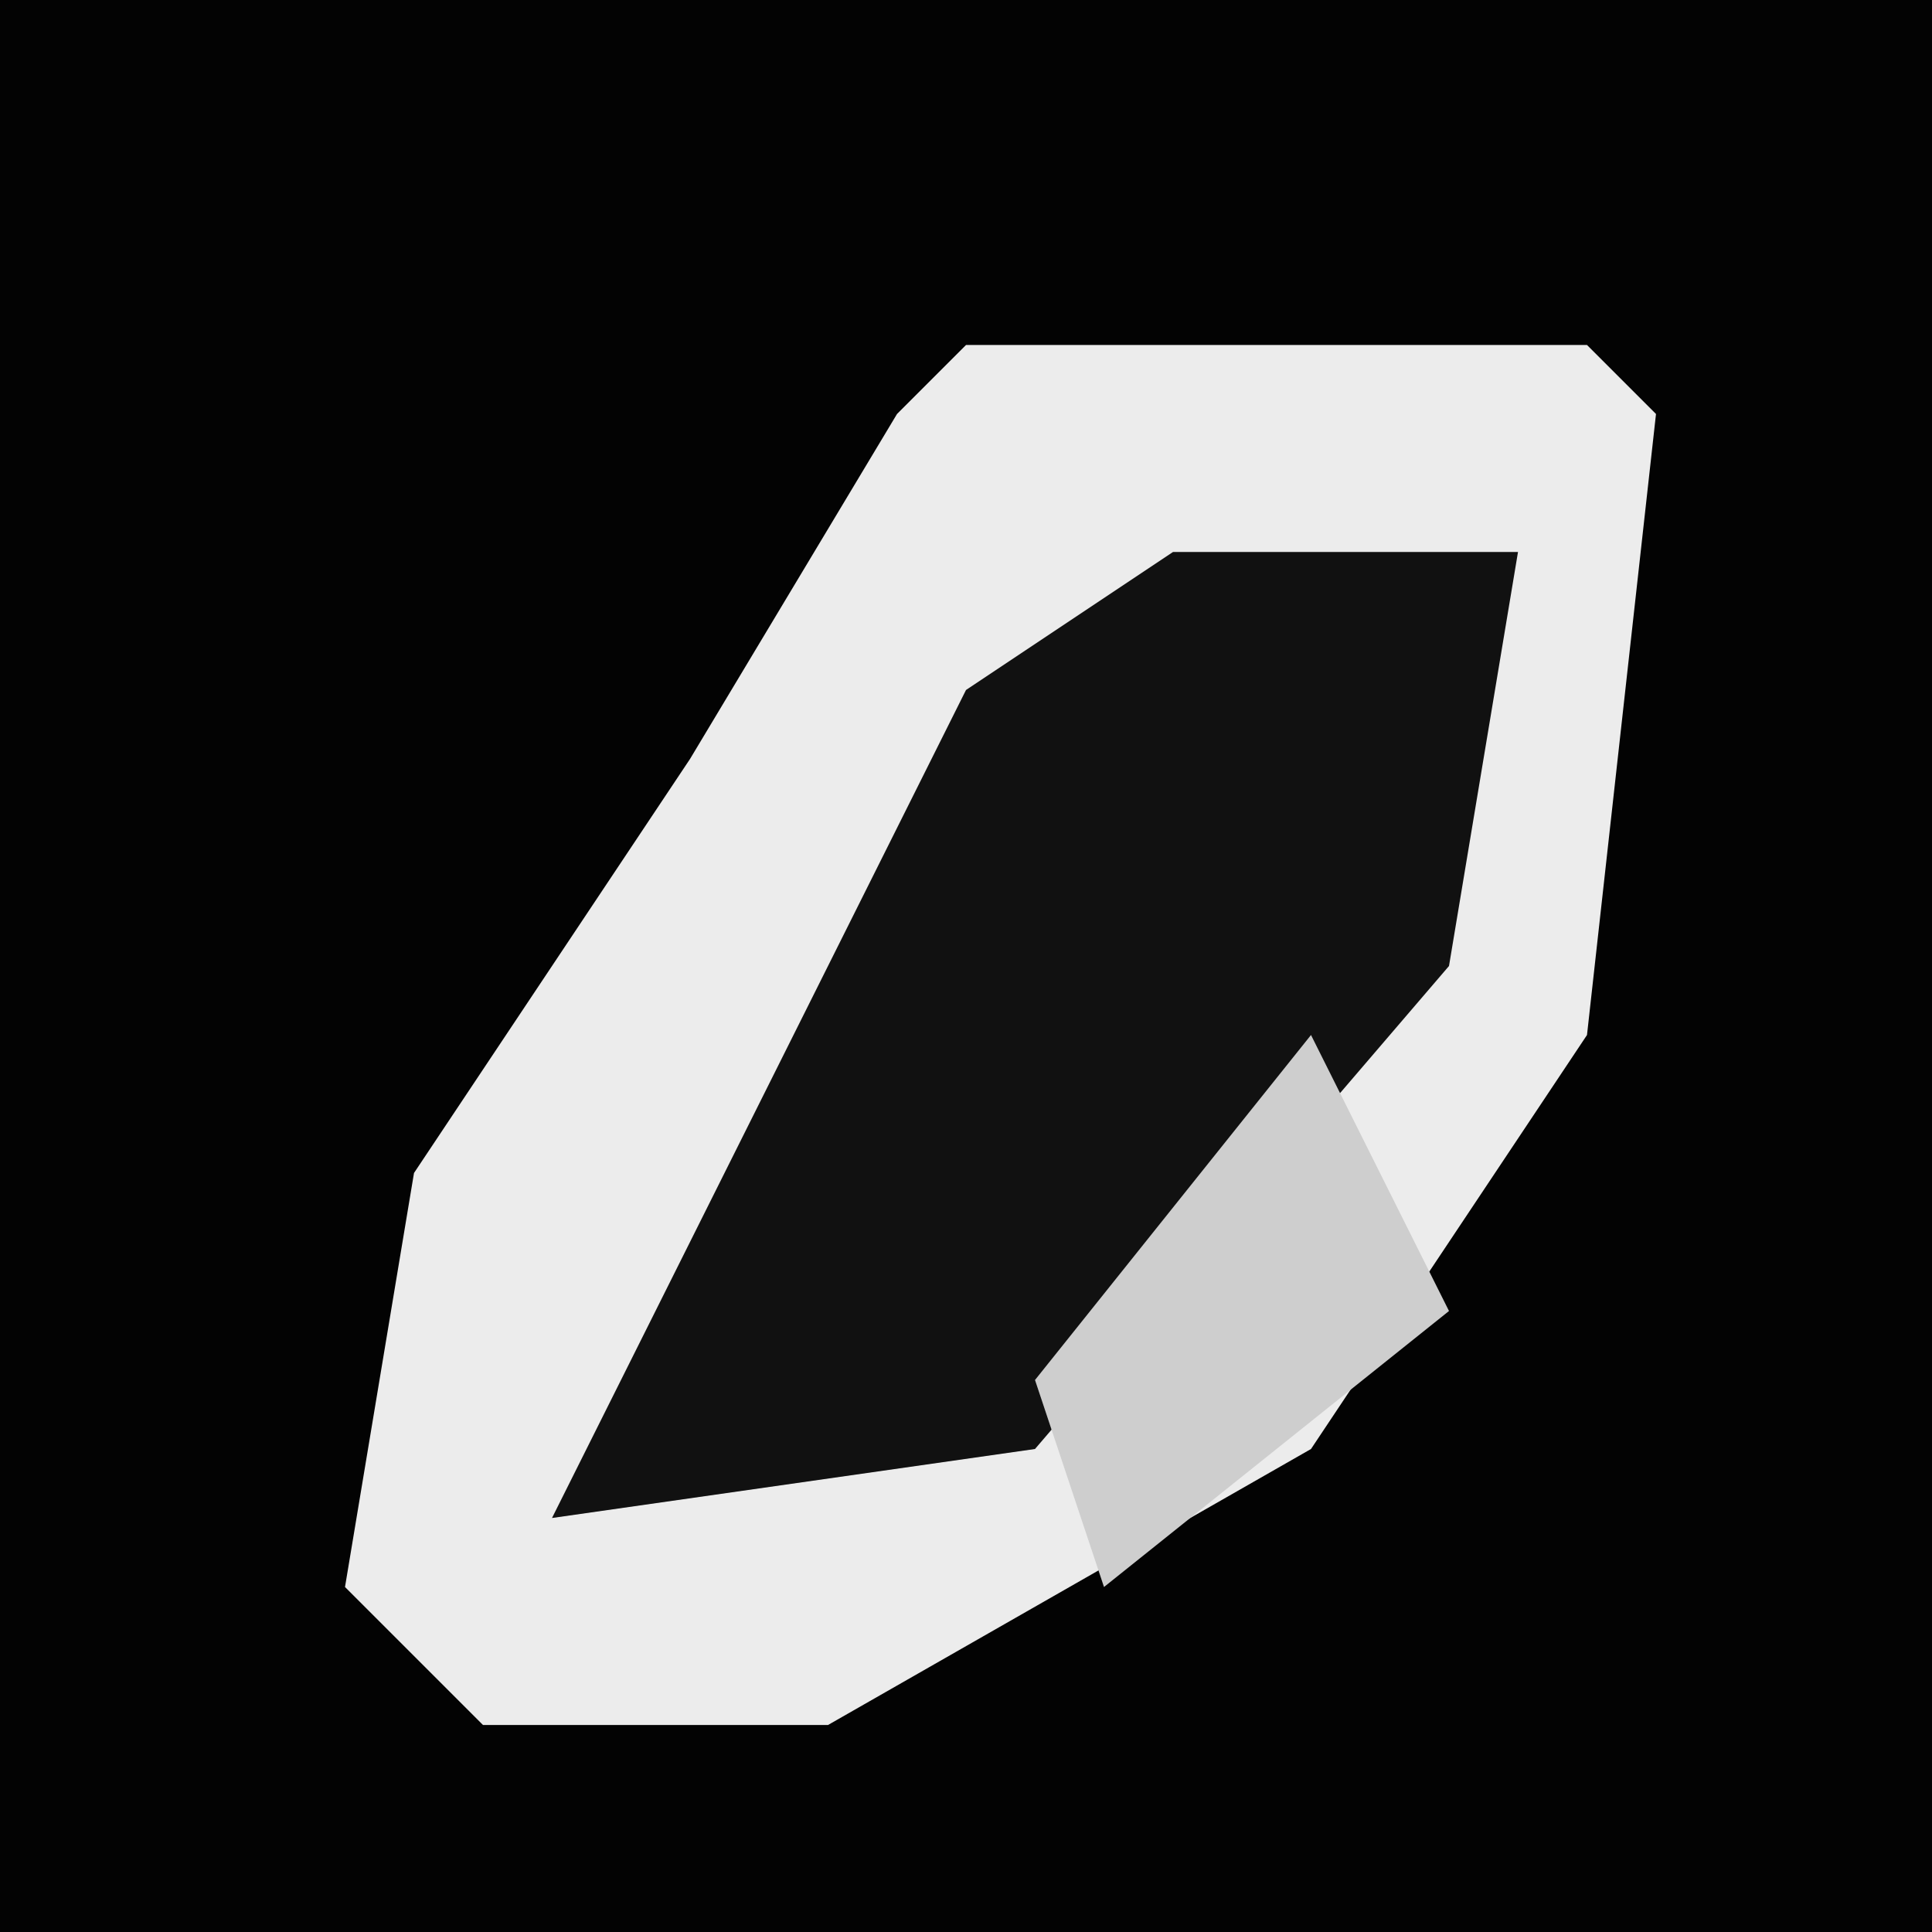 <?xml version="1.0" encoding="UTF-8"?>
<svg version="1.1" xmlns="http://www.w3.org/2000/svg" width="28" height="28">
<path d="M0,0 L28,0 L28,28 L0,28 Z " fill="#030303" transform="translate(0,0)"/>
<path d="M0,0 L9,0 L10,1 L9,10 L5,16 L-2,20 L-7,20 L-9,18 L-8,12 L-4,6 L-1,1 Z " fill="#ECECEC" transform="translate(14,5)"/>
<path d="M0,0 L5,0 L4,6 L-2,13 L-9,14 L-3,2 Z " fill="#111111" transform="translate(17,8)"/>
<path d="M0,0 L2,4 L-3,8 L-4,5 Z " fill="#CECECE" transform="translate(19,15)"/>
</svg>
